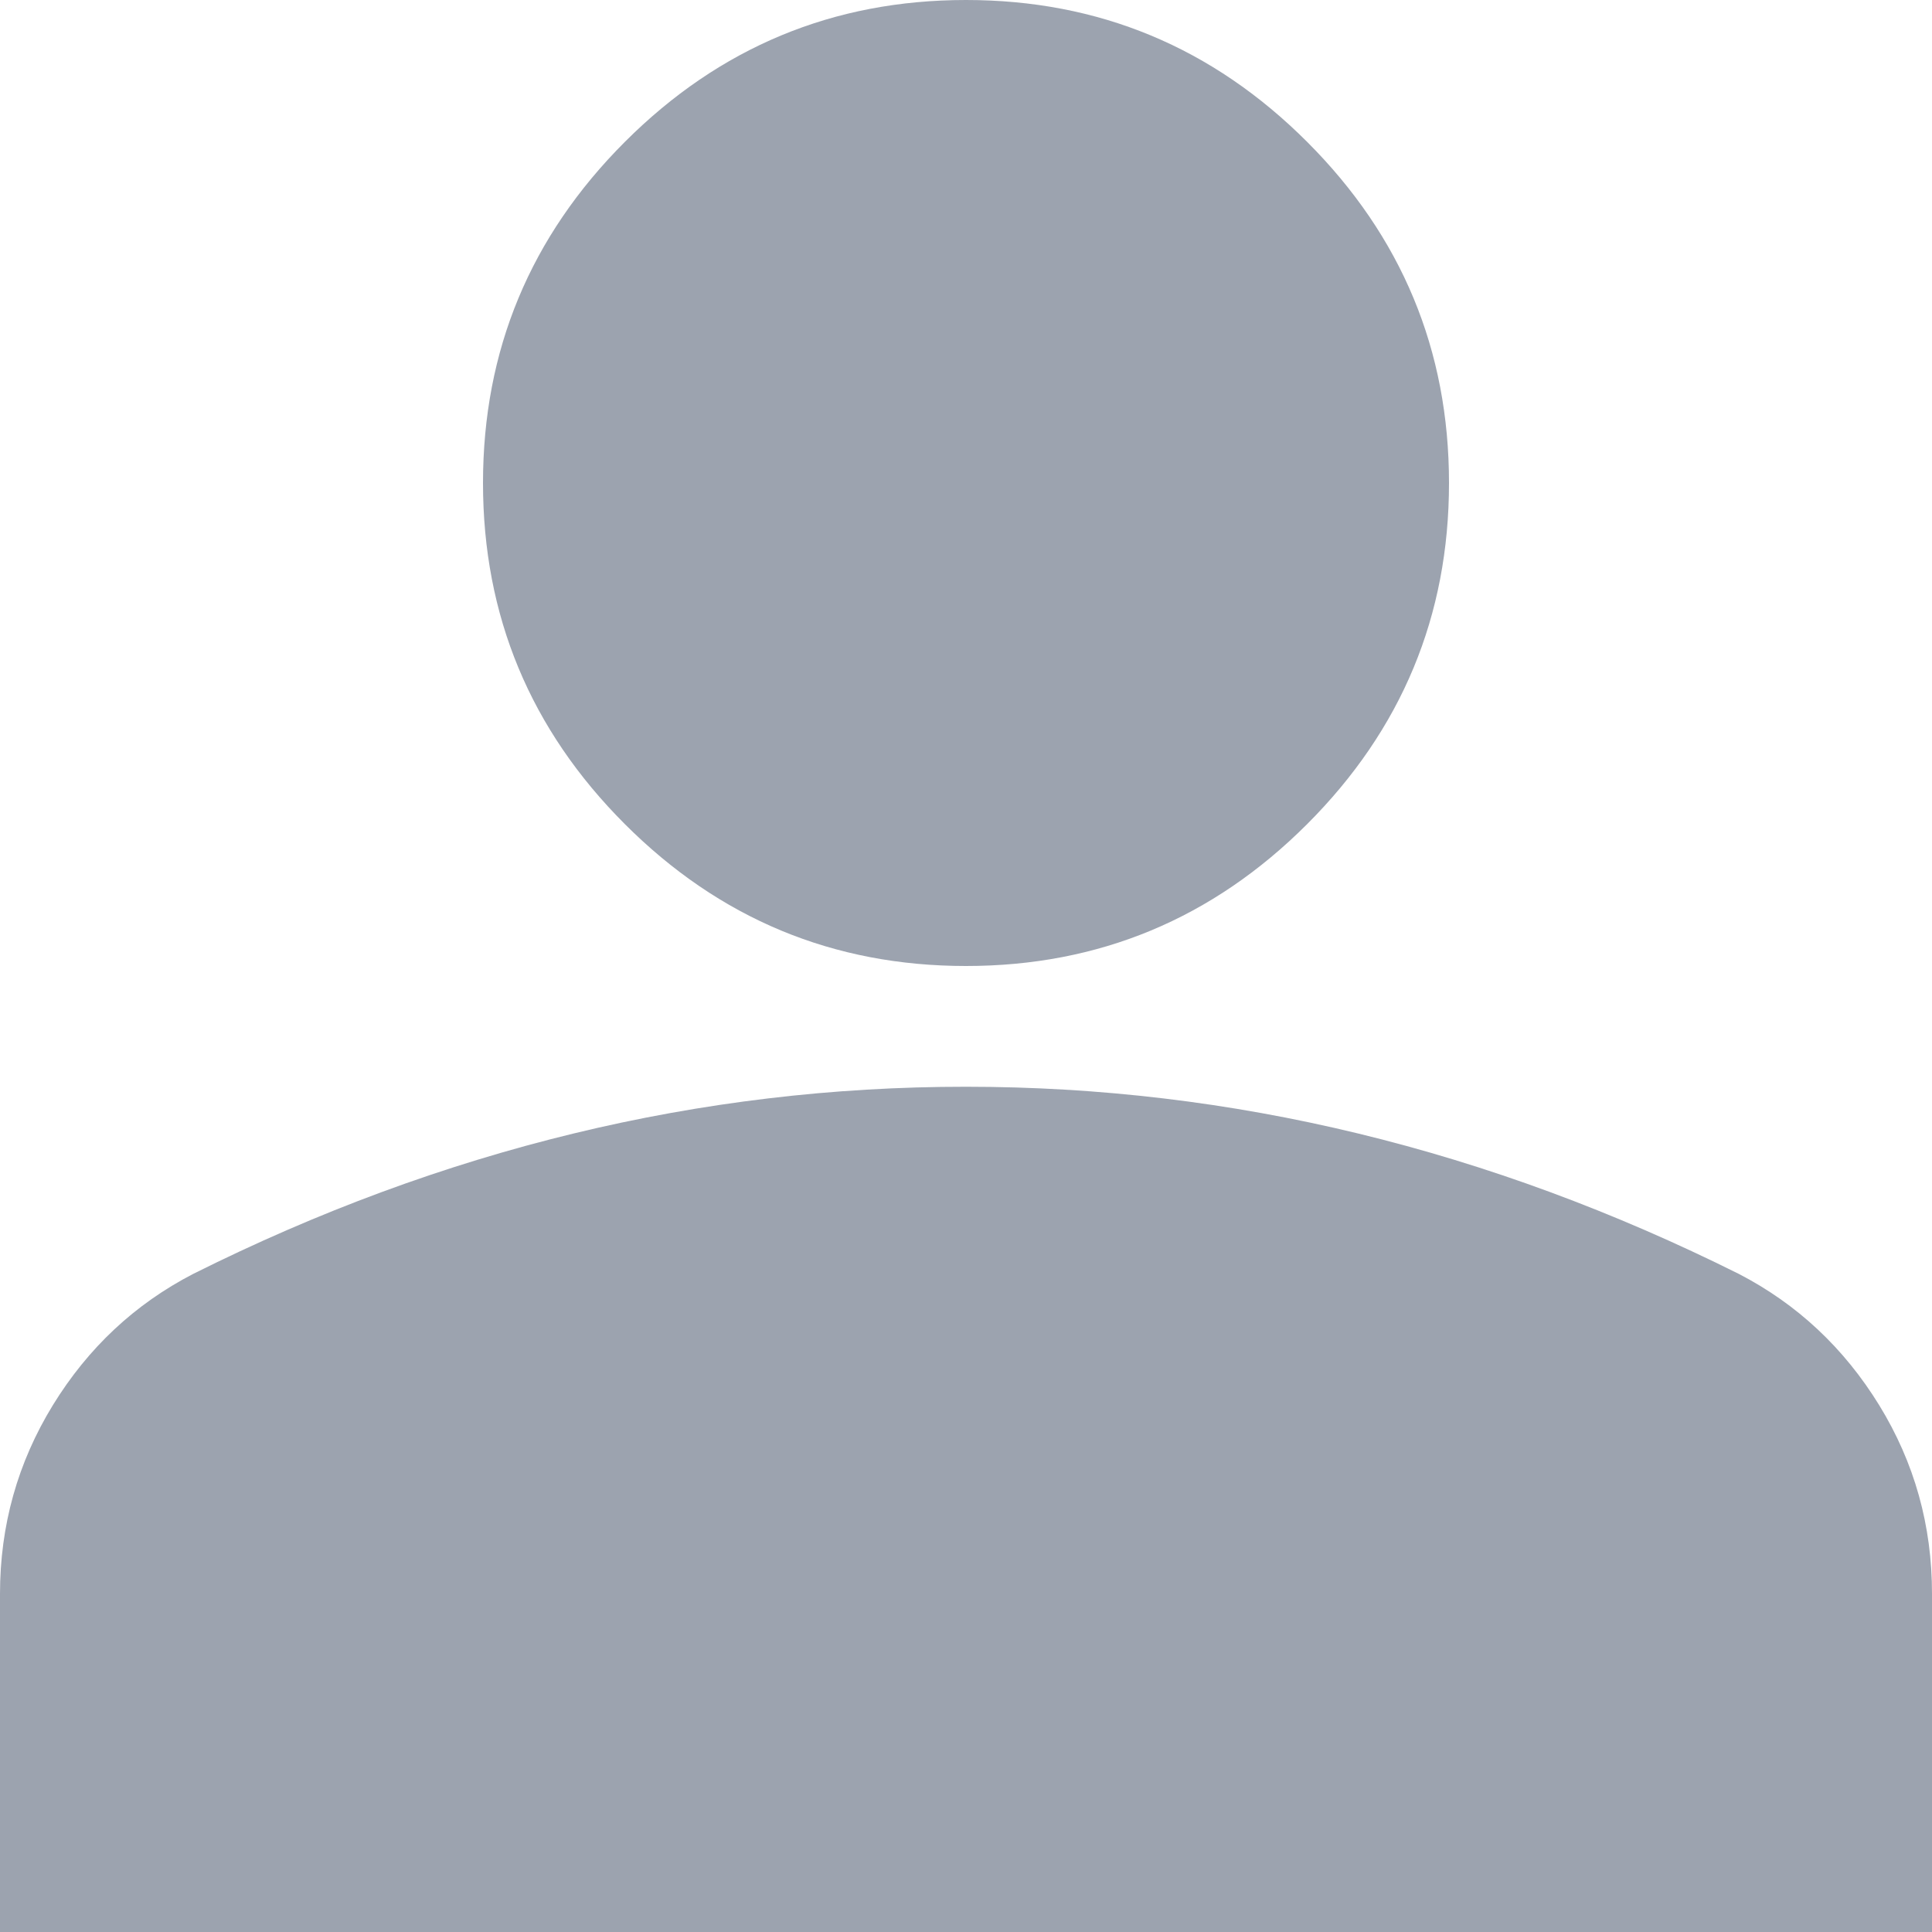 <svg width="30" height="30" viewBox="0 0 30 30" fill="none" xmlns="http://www.w3.org/2000/svg">
<path d="M15 15C12.938 15 11.172 14.266 9.703 12.797C8.234 11.328 7.5 9.562 7.5 7.5C7.5 5.438 8.234 3.672 9.703 2.203C11.172 0.734 12.938 0 15 0C17.062 0 18.828 0.734 20.297 2.203C21.766 3.672 22.5 5.438 22.5 7.5C22.5 9.562 21.766 11.328 20.297 12.797C18.828 14.266 17.062 15 15 15ZM0 30V24.75C0 23.688 0.274 22.711 0.821 21.819C1.369 20.928 2.095 20.249 3 19.781C4.938 18.812 6.906 18.086 8.906 17.601C10.906 17.116 12.938 16.874 15 16.875C17.062 16.875 19.094 17.117 21.094 17.602C23.094 18.087 25.062 18.814 27 19.781C27.906 20.25 28.633 20.93 29.181 21.821C29.728 22.712 30.001 23.689 30 24.75V30H0Z" fill="#9CA3AF"/>
</svg>

